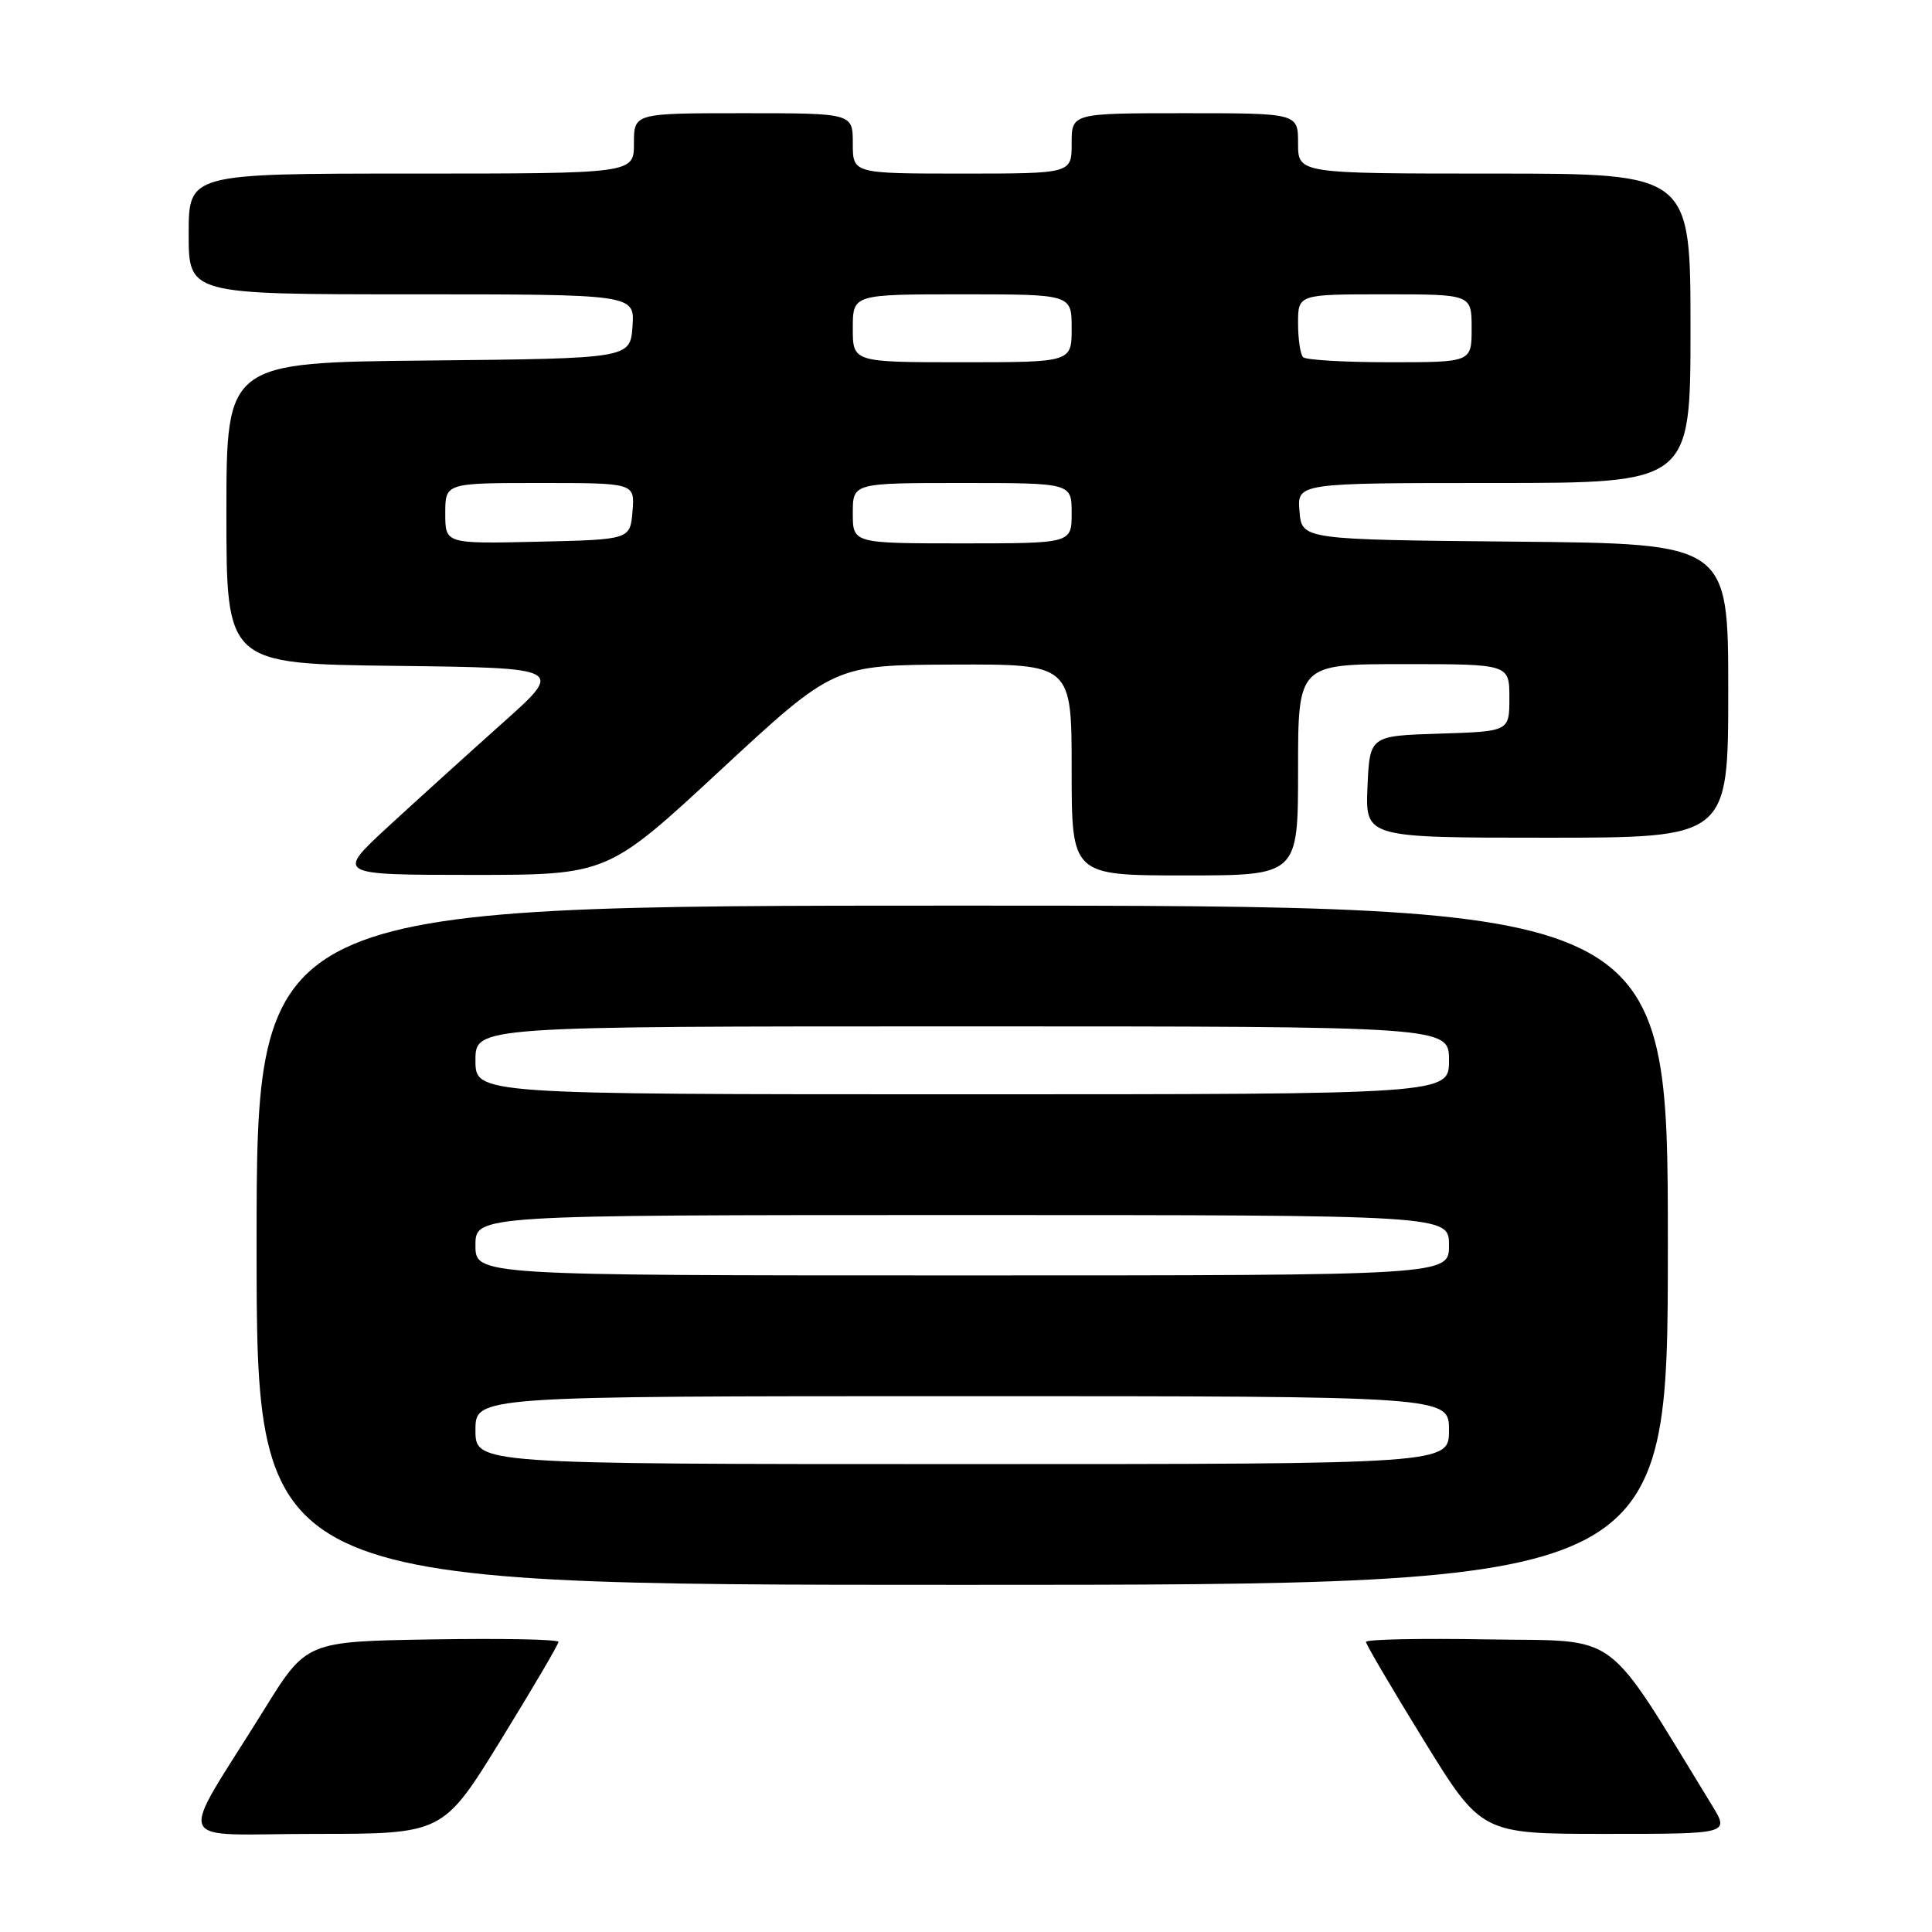 <?xml version="1.0" encoding="UTF-8" standalone="no"?>
<!DOCTYPE svg PUBLIC "-//W3C//DTD SVG 1.1//EN" "http://www.w3.org/Graphics/SVG/1.1/DTD/svg11.dtd" >
<svg xmlns="http://www.w3.org/2000/svg" xmlns:xlink="http://www.w3.org/1999/xlink" version="1.1" viewBox="0 0 256 256">
 <g >
 <path fill="currentColor"
d=" M 66.35 230.58 C 70.56 223.75 74.00 217.89 74.00 217.56 C 74.00 217.22 66.49 217.08 57.30 217.23 C 40.60 217.50 40.60 217.50 35.02 226.50 C 23.40 245.22 22.49 243.00 41.77 243.00 C 58.70 243.00 58.70 243.00 66.35 230.58 Z  M 226.87 239.25 C 212.34 215.55 215.01 217.53 197.20 217.23 C 188.29 217.07 181.00 217.22 181.00 217.56 C 181.00 217.89 184.44 223.75 188.65 230.58 C 196.30 243.00 196.30 243.00 212.73 243.00 C 229.16 243.00 229.16 243.00 226.87 239.25 Z  M 221.00 165.00 C 221.00 120.00 221.00 120.00 127.50 120.00 C 34.00 120.00 34.00 120.00 34.00 165.00 C 34.00 210.00 34.00 210.00 127.50 210.00 C 221.00 210.00 221.00 210.00 221.00 165.00 Z  M 95.50 102.02 C 110.50 88.12 110.50 88.12 126.25 88.06 C 142.00 88.00 142.00 88.00 142.00 102.00 C 142.00 116.00 142.00 116.00 157.00 116.00 C 172.00 116.00 172.00 116.00 172.00 102.00 C 172.00 88.00 172.00 88.00 186.00 88.00 C 200.00 88.00 200.00 88.00 200.00 92.46 C 200.00 96.92 200.00 96.92 190.75 97.21 C 181.50 97.50 181.50 97.50 181.20 104.25 C 180.91 111.00 180.91 111.00 204.95 111.00 C 229.00 111.00 229.00 111.00 229.00 91.52 C 229.00 72.03 229.00 72.03 200.75 71.77 C 172.50 71.50 172.50 71.50 172.19 67.75 C 171.88 64.00 171.88 64.00 197.94 64.00 C 224.00 64.00 224.00 64.00 224.00 43.50 C 224.00 23.00 224.00 23.00 198.00 23.00 C 172.00 23.00 172.00 23.00 172.00 19.00 C 172.00 15.00 172.00 15.00 157.00 15.00 C 142.00 15.00 142.00 15.00 142.00 19.00 C 142.00 23.00 142.00 23.00 127.50 23.00 C 113.00 23.00 113.00 23.00 113.00 19.00 C 113.00 15.00 113.00 15.00 98.50 15.00 C 84.00 15.00 84.00 15.00 84.00 19.00 C 84.00 23.00 84.00 23.00 54.50 23.00 C 25.00 23.00 25.00 23.00 25.00 31.00 C 25.00 39.00 25.00 39.00 54.56 39.00 C 84.11 39.00 84.11 39.00 83.81 43.25 C 83.50 47.50 83.50 47.50 56.75 47.77 C 30.00 48.03 30.00 48.03 30.00 68.00 C 30.00 87.96 30.00 87.96 52.39 88.23 C 74.77 88.50 74.77 88.50 66.64 95.76 C 62.16 99.76 55.35 105.93 51.50 109.47 C 44.50 115.92 44.50 115.92 62.50 115.93 C 80.50 115.93 80.50 115.93 95.50 102.02 Z  M 63.00 189.50 C 63.00 185.00 63.00 185.00 127.50 185.00 C 192.00 185.00 192.00 185.00 192.00 189.50 C 192.00 194.00 192.00 194.00 127.50 194.00 C 63.00 194.00 63.00 194.00 63.00 189.50 Z  M 63.00 165.00 C 63.00 161.00 63.00 161.00 127.50 161.00 C 192.00 161.00 192.00 161.00 192.00 165.00 C 192.00 169.00 192.00 169.00 127.50 169.00 C 63.00 169.00 63.00 169.00 63.00 165.00 Z  M 63.00 140.50 C 63.00 136.00 63.00 136.00 127.50 136.00 C 192.00 136.00 192.00 136.00 192.00 140.50 C 192.00 145.00 192.00 145.00 127.50 145.00 C 63.00 145.00 63.00 145.00 63.00 140.50 Z  M 59.00 68.03 C 59.00 64.00 59.00 64.00 71.56 64.00 C 84.12 64.00 84.12 64.00 83.81 67.75 C 83.50 71.50 83.50 71.50 71.25 71.78 C 59.00 72.06 59.00 72.06 59.00 68.03 Z  M 113.00 68.00 C 113.00 64.00 113.00 64.00 127.50 64.00 C 142.00 64.00 142.00 64.00 142.00 68.00 C 142.00 72.00 142.00 72.00 127.50 72.00 C 113.00 72.00 113.00 72.00 113.00 68.00 Z  M 113.00 43.50 C 113.00 39.00 113.00 39.00 127.50 39.00 C 142.00 39.00 142.00 39.00 142.00 43.50 C 142.00 48.00 142.00 48.00 127.50 48.00 C 113.00 48.00 113.00 48.00 113.00 43.50 Z  M 172.67 47.33 C 172.30 46.97 172.00 44.94 172.00 42.83 C 172.00 39.00 172.00 39.00 183.50 39.00 C 195.00 39.00 195.00 39.00 195.00 43.50 C 195.00 48.00 195.00 48.00 184.17 48.00 C 178.21 48.00 173.03 47.70 172.67 47.33 Z "/>
</g>
</svg>